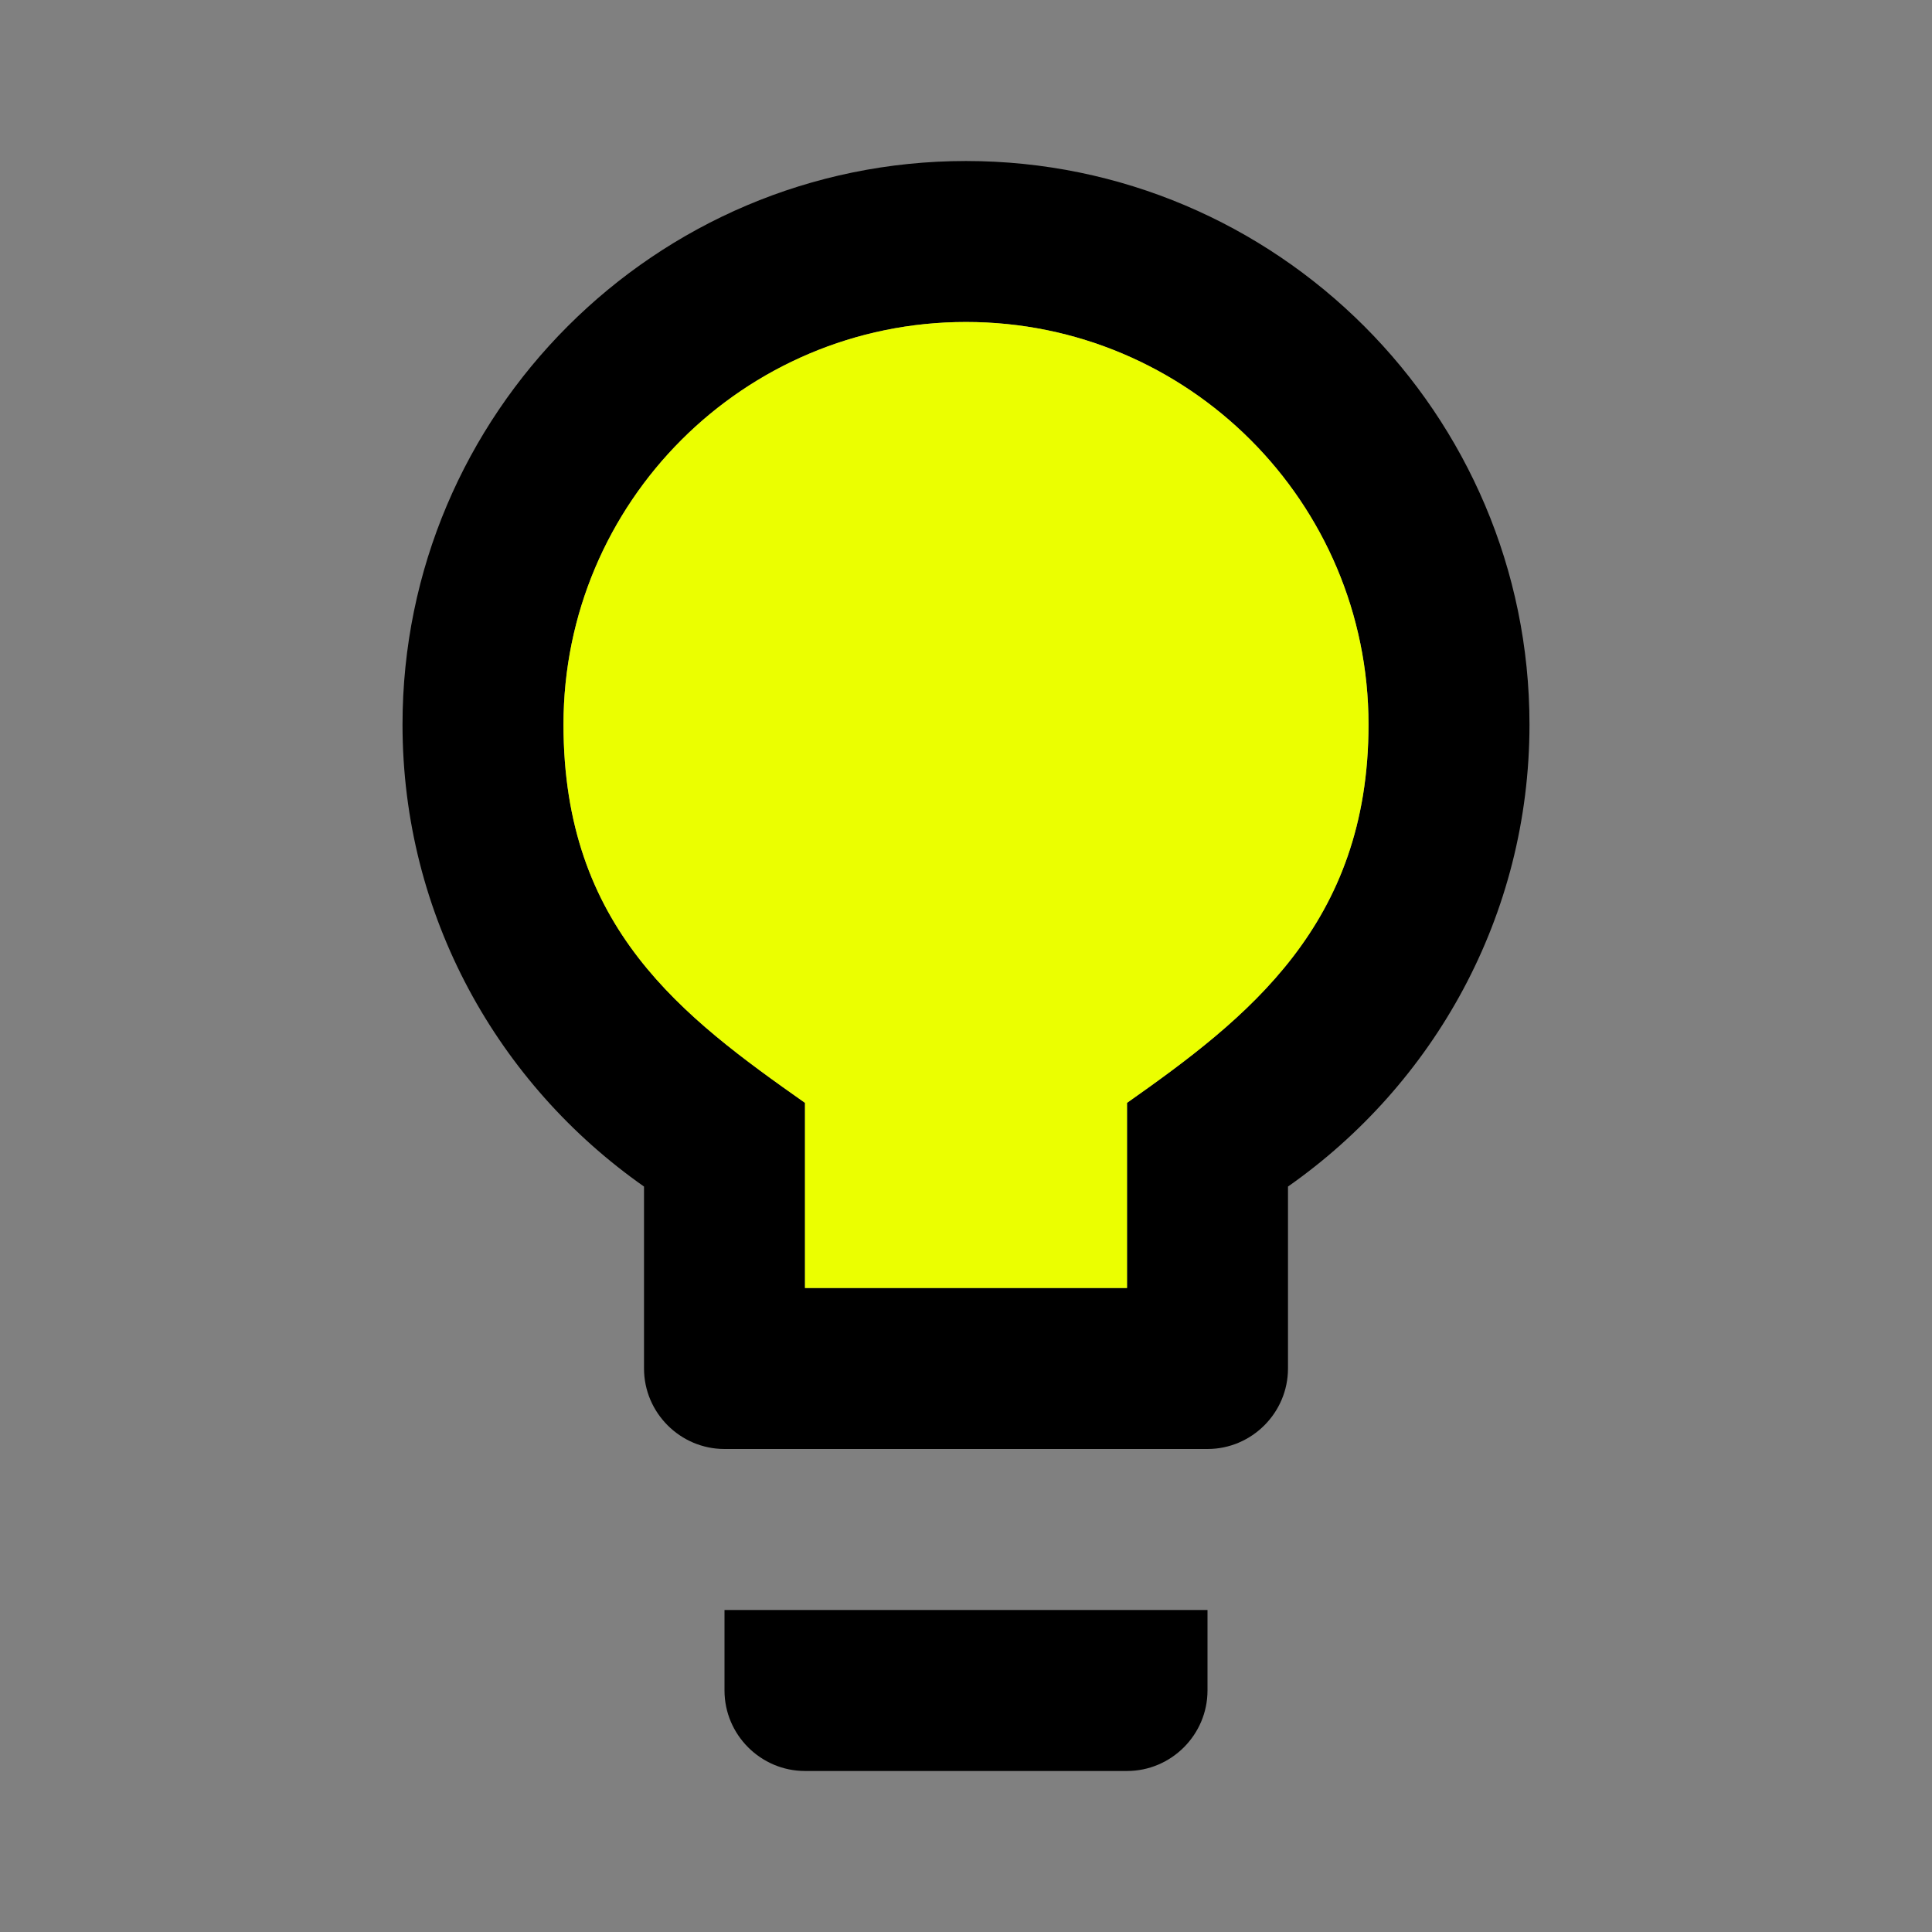 <svg width="50" height="50" viewBox="0 0 50 50" fill="none" xmlns="http://www.w3.org/2000/svg">
<rect x="0" y="0" width="50" height="50" fill="#808080" stroke="none"/>
<g clip-path="url(#clip0_278_586)">
<path d="M18.75 43.75C18.75 44.896 19.688 45.833 20.833 45.833H29.167C30.312 45.833 31.25 44.896 31.25 43.75V41.667H18.75V43.75ZM25 4.167C16.958 4.167 10.417 10.708 10.417 18.75C10.417 23.708 12.896 28.062 16.667 30.708V35.417C16.667 36.562 17.604 37.5 18.75 37.5H31.25C32.396 37.5 33.333 36.562 33.333 35.417V30.708C37.104 28.062 39.583 23.708 39.583 18.75C39.583 10.708 33.042 4.167 25 4.167ZM29.167 28.542V33.333H20.833V28.542C17.667 26.312 14.583 24.021 14.583 18.75C14.583 13 19.25 8.333 25 8.333C30.75 8.333 35.417 13 35.417 18.75C35.417 23.938 32.271 26.354 29.167 28.542Z" fill="black"/>
<path d="M29.167 28.542V33.333H20.833V28.542C17.667 26.312 14.583 24.021 14.583 18.75C14.583 13 19.25 8.333 25 8.333C30.75 8.333 35.417 13 35.417 18.75C35.417 23.938 32.271 26.354 29.167 28.542Z" fill="#EBFF00"/>
</g>
<defs>
<clipPath id="clip0_278_586">
<rect width="50" height="50" fill="white"/>
</clipPath>
</defs>
</svg>
